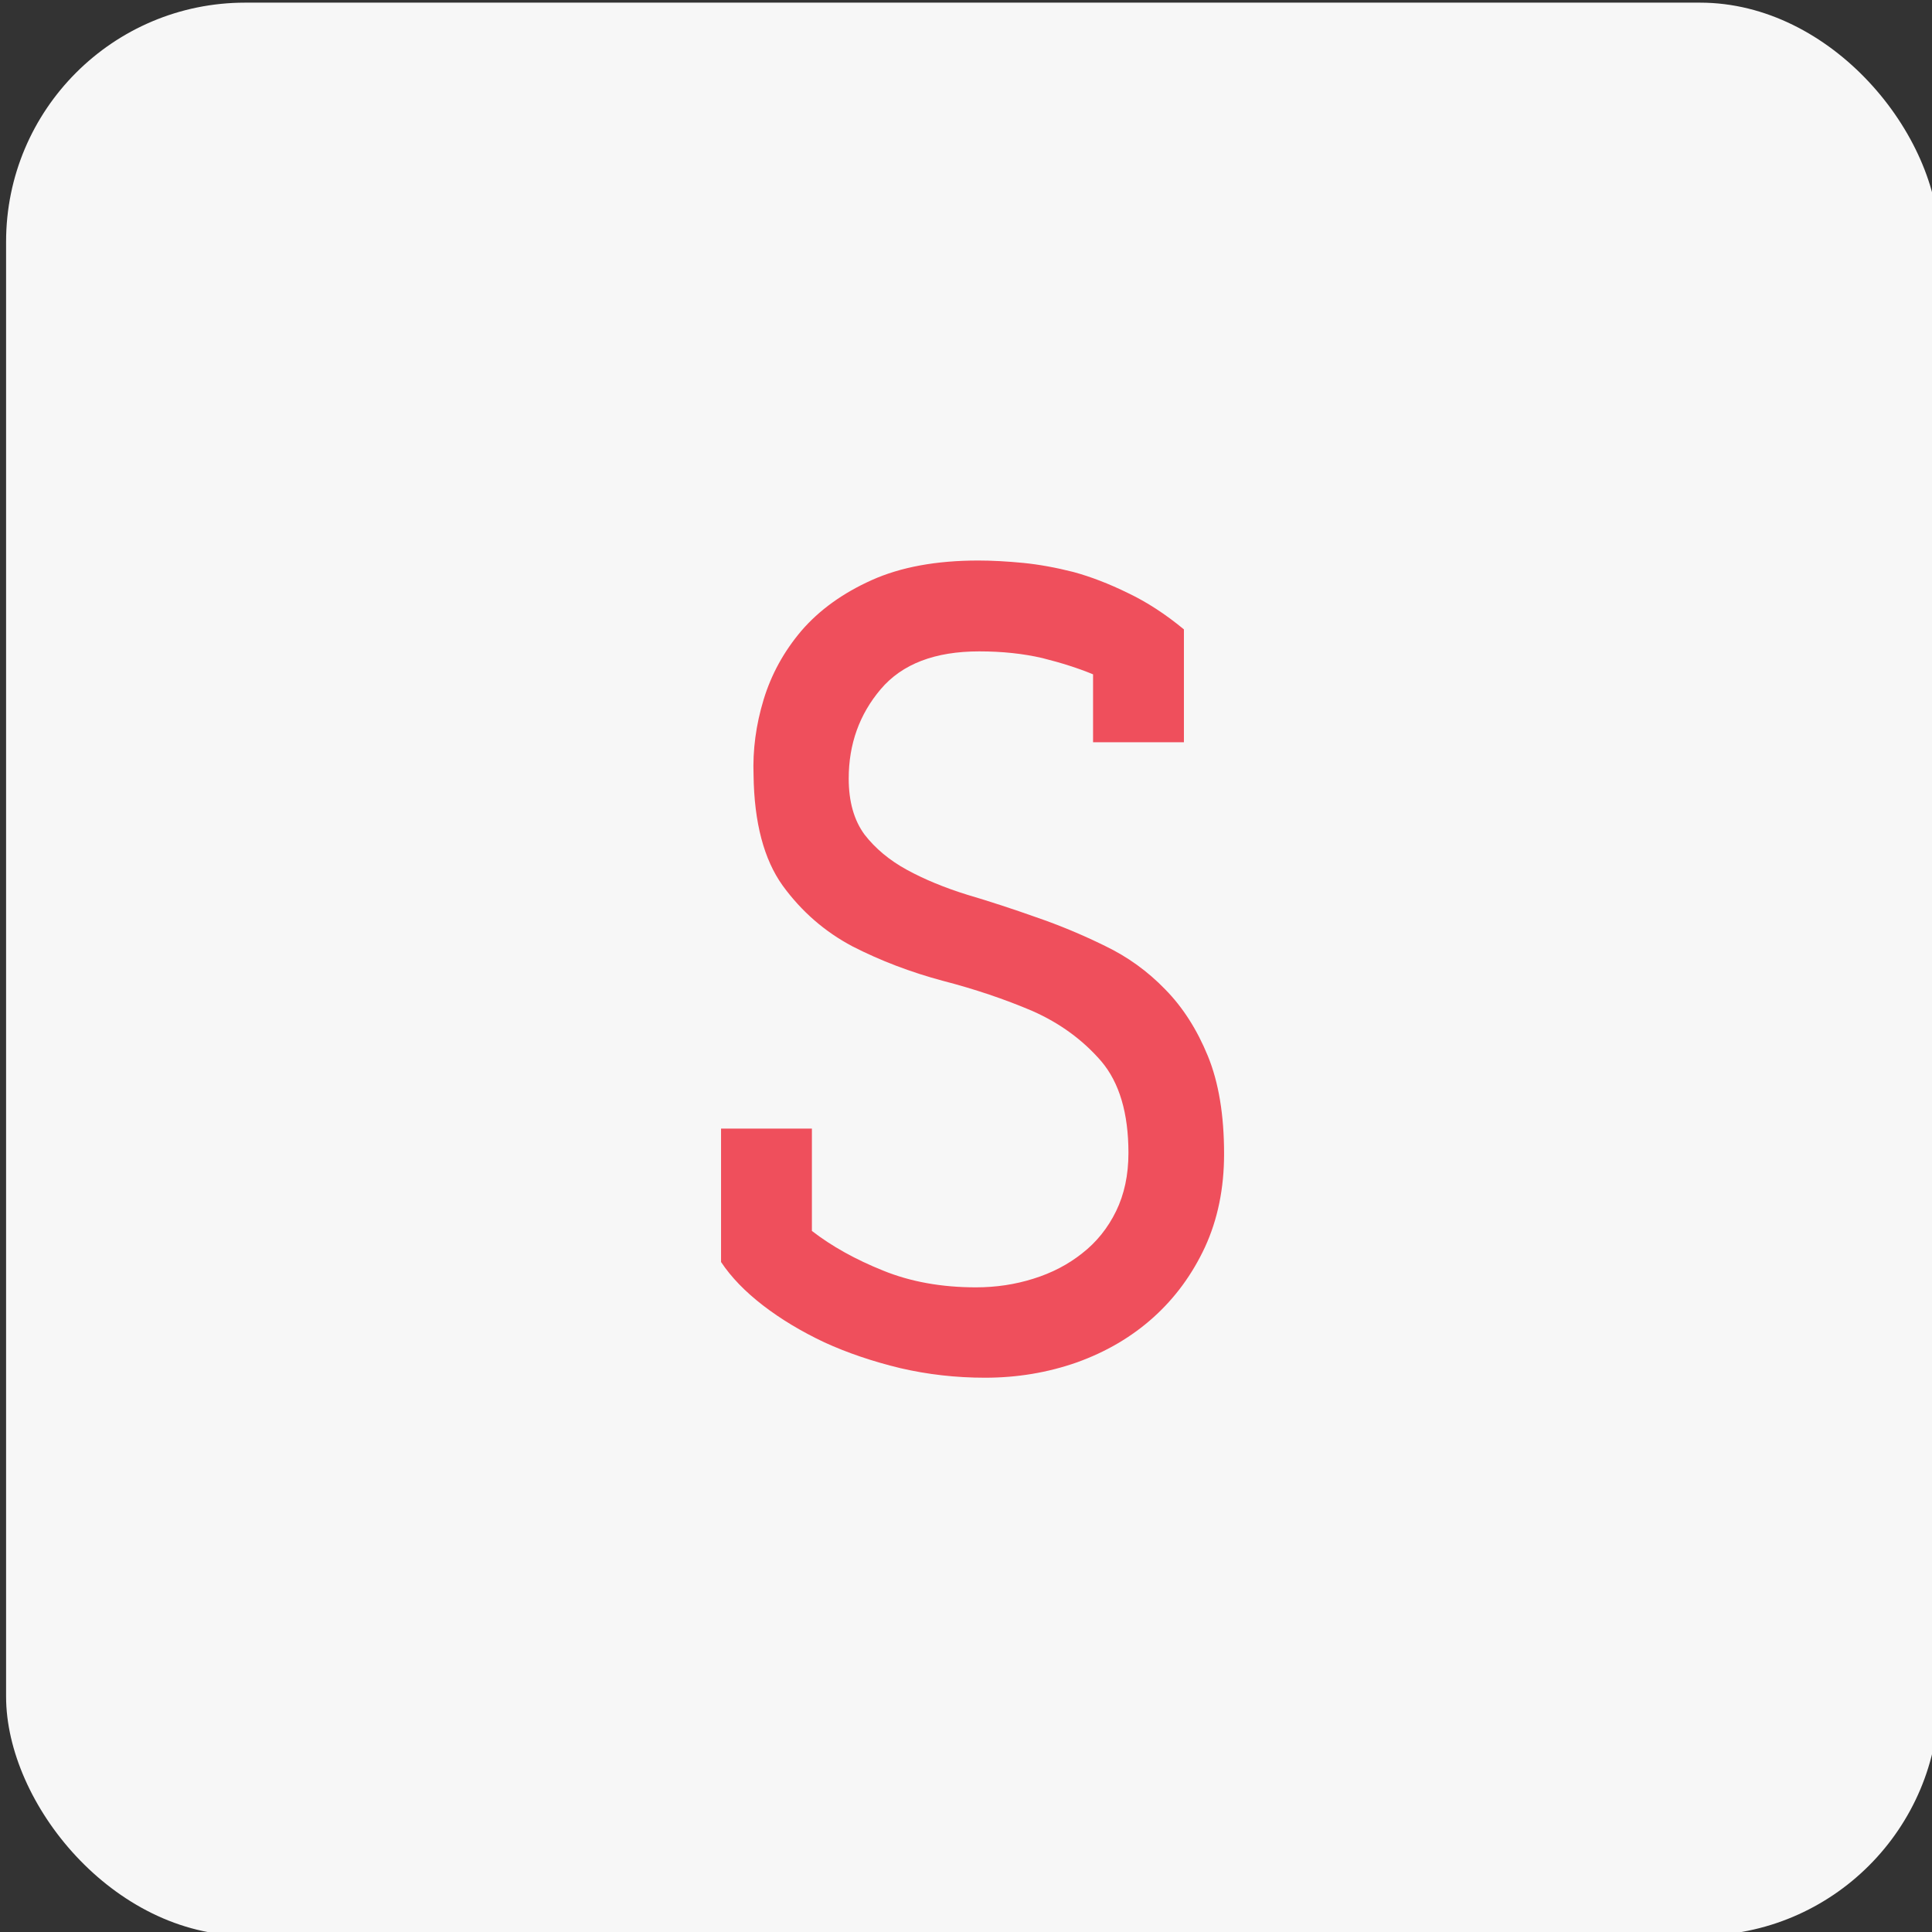 <?xml version="1.0" encoding="utf-8"?>
<svg viewBox="252.612 108.939 16 16" width="16" height="16" xmlns="http://www.w3.org/2000/svg">
  <rect x="252.612" y="108.939" width="16" height="16" fill="#333333" stroke="none"/>
  <g transform="matrix(0.396, 0, 0, 0.396, 150.732, 63.925)">
    <rect x="257.4" y="113.727" width="40.424" height="40.424" rx="5" ry="5" style="fill: rgb(247, 247, 247);"/>
    <path d="M 272.352 140.064 L 272.352 137.274 L 274.252 137.274 L 274.252 139.414 C 274.665 139.734 275.162 140.011 275.742 140.244 C 276.315 140.477 276.962 140.594 277.682 140.594 C 278.102 140.594 278.502 140.534 278.882 140.414 C 279.269 140.294 279.609 140.117 279.902 139.884 C 280.202 139.651 280.439 139.357 280.612 139.004 C 280.785 138.651 280.872 138.244 280.872 137.784 C 280.872 136.951 280.682 136.311 280.302 135.864 C 279.915 135.417 279.435 135.067 278.862 134.814 C 278.282 134.567 277.659 134.357 276.992 134.184 C 276.319 134.004 275.689 133.764 275.102 133.464 C 274.522 133.157 274.035 132.734 273.642 132.194 C 273.249 131.647 273.045 130.877 273.032 129.884 C 273.012 129.357 273.082 128.831 273.242 128.304 C 273.402 127.777 273.665 127.297 274.032 126.864 C 274.405 126.431 274.895 126.077 275.502 125.804 C 276.109 125.531 276.852 125.394 277.732 125.394 C 278.019 125.394 278.332 125.411 278.672 125.444 C 279.005 125.477 279.355 125.541 279.722 125.634 C 280.089 125.734 280.469 125.881 280.862 126.074 C 281.255 126.261 281.645 126.514 282.032 126.834 L 282.032 129.194 L 280.132 129.194 L 280.132 127.774 C 279.825 127.647 279.472 127.534 279.072 127.434 C 278.672 127.341 278.232 127.294 277.752 127.294 C 276.825 127.294 276.139 127.557 275.692 128.084 C 275.245 128.611 275.022 129.234 275.022 129.954 C 275.022 130.434 275.132 130.824 275.352 131.124 C 275.579 131.417 275.875 131.664 276.242 131.864 C 276.609 132.064 277.029 132.237 277.502 132.384 C 277.975 132.524 278.455 132.681 278.942 132.854 C 279.429 133.021 279.909 133.221 280.382 133.454 C 280.855 133.681 281.275 133.984 281.642 134.364 C 282.009 134.737 282.305 135.201 282.532 135.754 C 282.759 136.307 282.872 136.991 282.872 137.804 C 282.872 138.524 282.739 139.174 282.472 139.754 C 282.205 140.327 281.845 140.817 281.392 141.224 C 280.939 141.631 280.405 141.944 279.792 142.164 C 279.185 142.377 278.545 142.484 277.872 142.484 C 277.265 142.484 276.675 142.417 276.102 142.284 C 275.522 142.144 274.992 141.964 274.512 141.744 C 274.032 141.517 273.605 141.261 273.232 140.974 C 272.859 140.687 272.565 140.384 272.352 140.064 Z" style="white-space: pre; fill: rgb(239, 79, 92);"/>
  </g>
</svg>